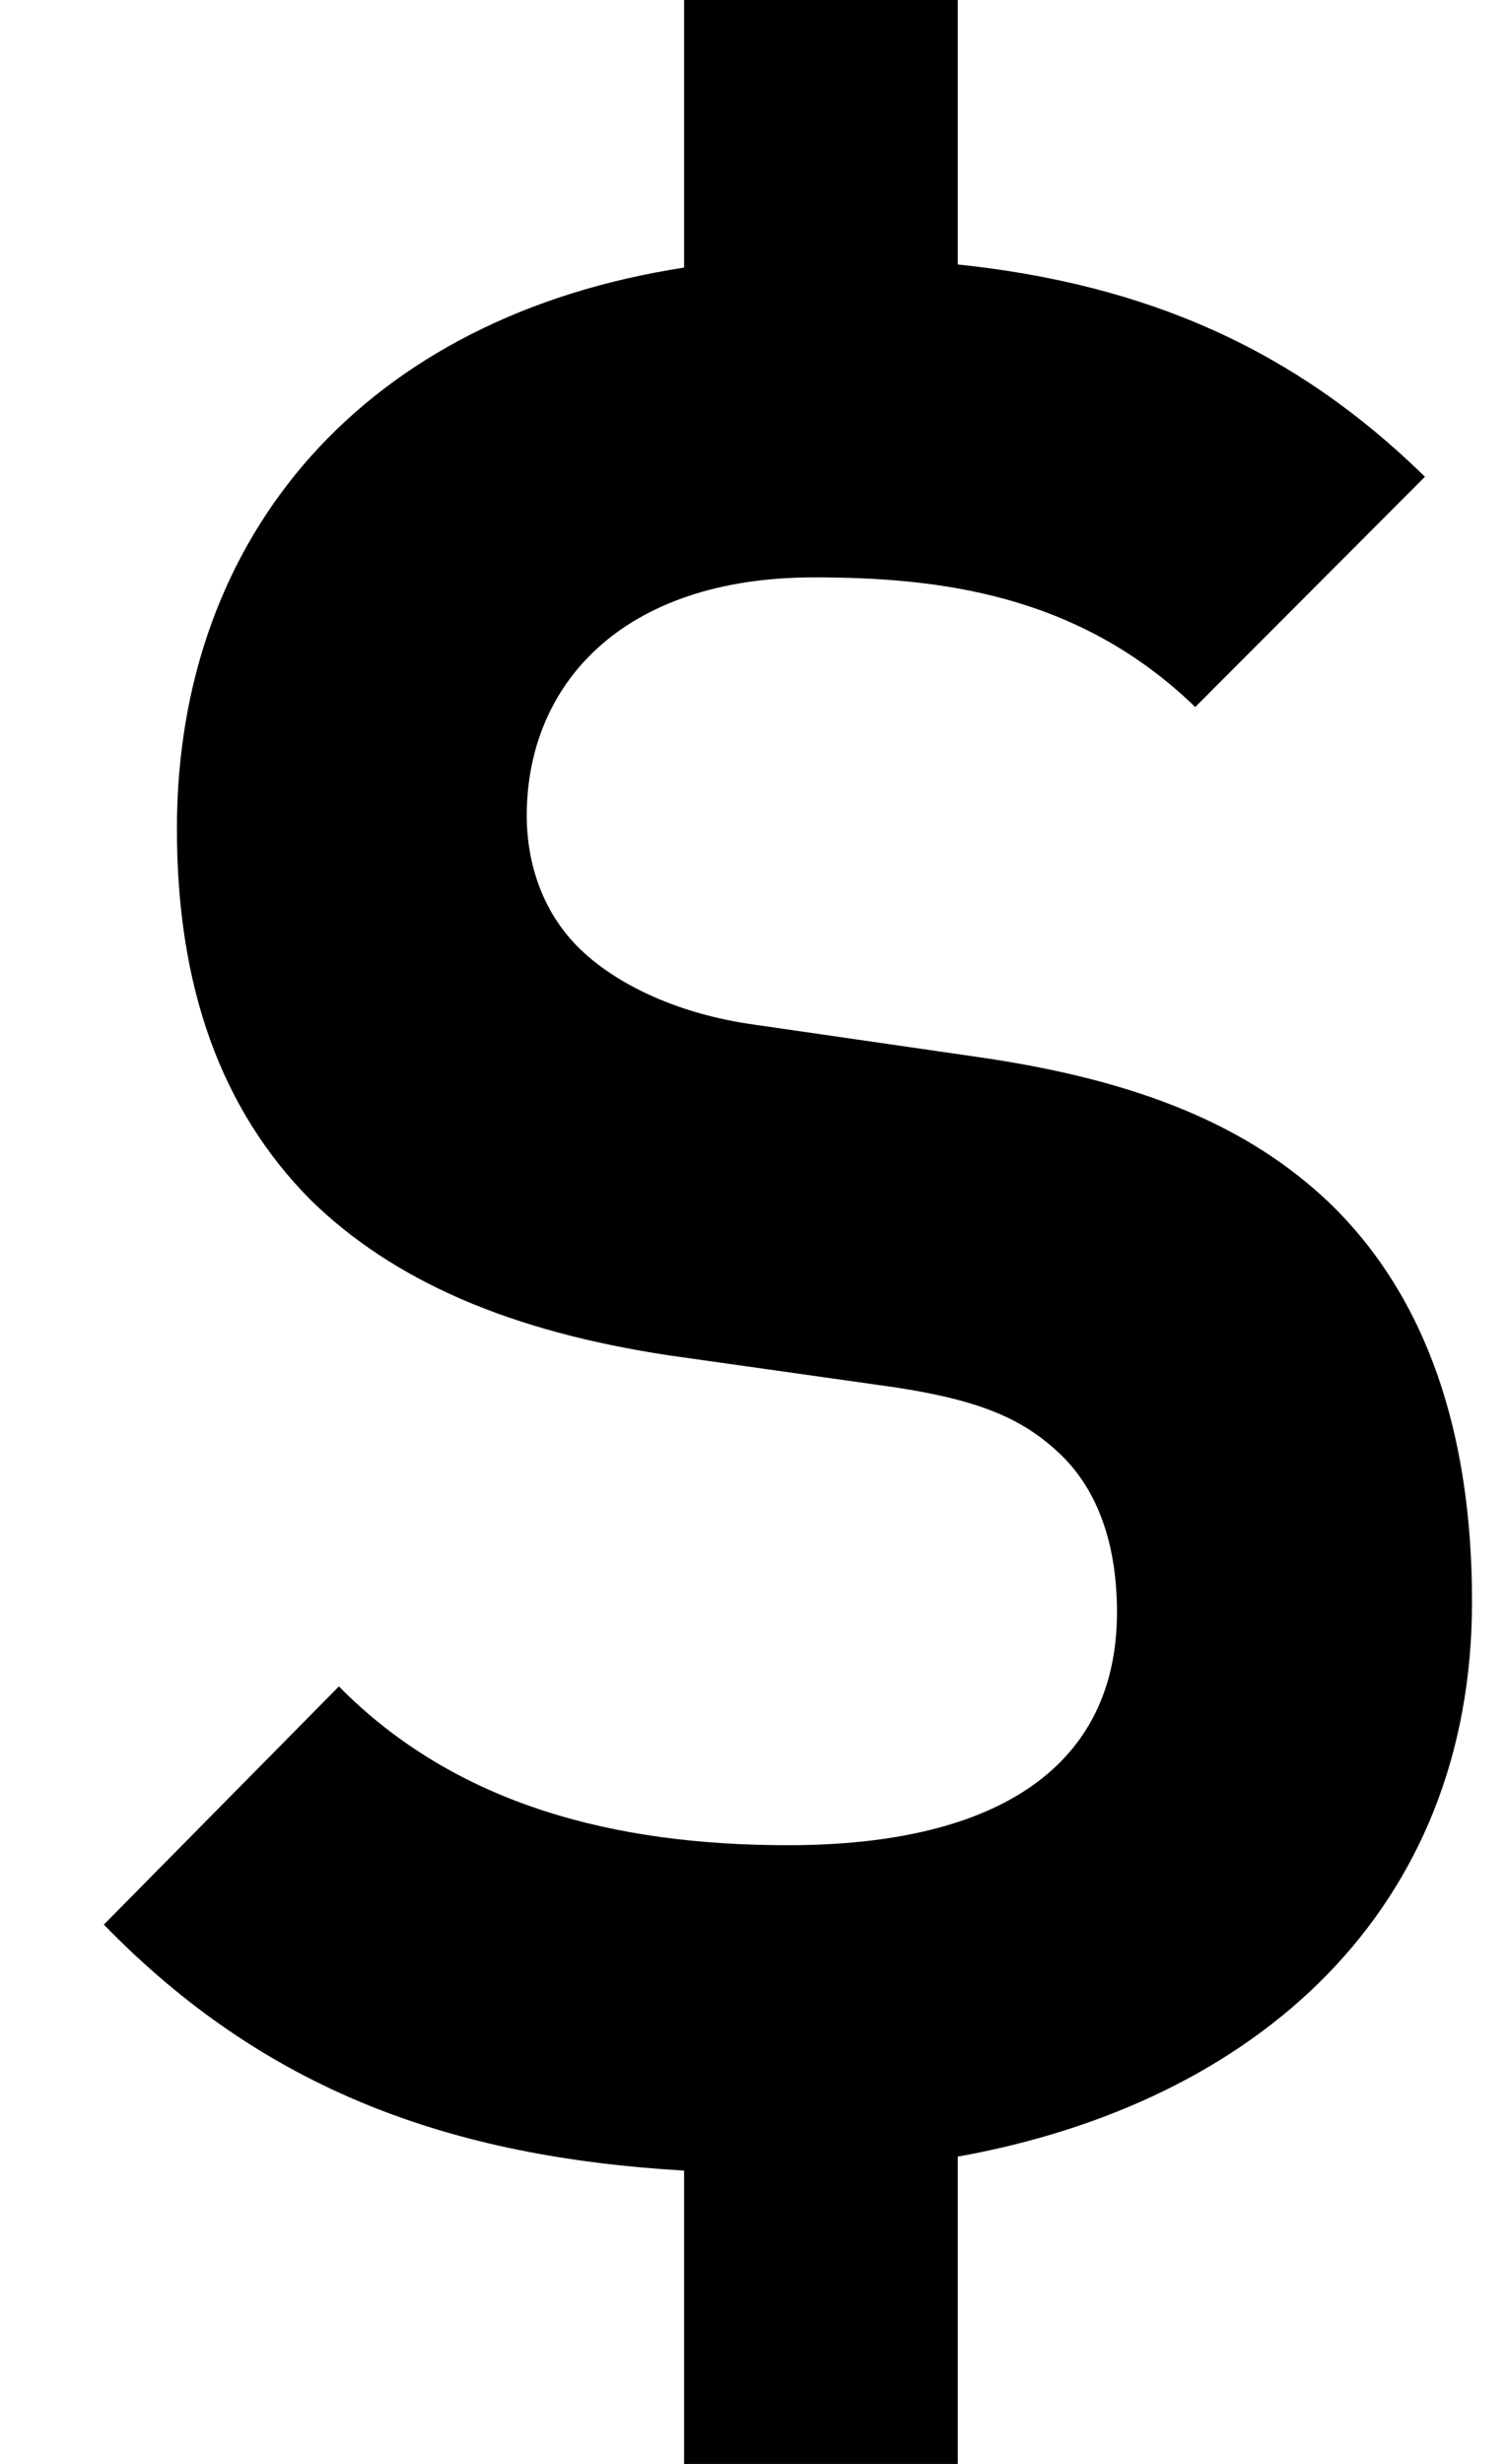 <svg width="11" height="18" viewBox="0 0 11 18" fill="none" xmlns="http://www.w3.org/2000/svg">
<path d="M7 15.755V18H5V15.857C3.288 15.757 1.934 15.268 0.759 14.06L2.477 12.32C3.336 13.19 4.5 13.48 5.759 13.48C7.324 13.48 8.164 12.881 8.164 11.778C8.164 11.295 8.031 10.889 7.744 10.618C7.477 10.367 7.172 10.231 6.542 10.135L4.9 9.903C3.736 9.729 2.878 9.362 2.266 8.762C1.618 8.105 1.293 7.216 1.293 6.055C1.293 3.9 2.675 2.312 5 1.955V0H7V1.932C8.382 2.077 9.465 2.552 10.415 3.483L8.736 5.165C7.877 4.333 6.847 4.218 5.949 4.218C4.537 4.218 3.85 5.01 3.85 5.958C3.85 6.306 3.965 6.674 4.251 6.944C4.518 7.196 4.957 7.408 5.511 7.485L7.113 7.717C8.354 7.891 9.136 8.239 9.709 8.78C10.435 9.476 10.759 10.482 10.759 11.7C10.759 13.95 9.192 15.362 7 15.755Z" fill="black"/>
</svg>
